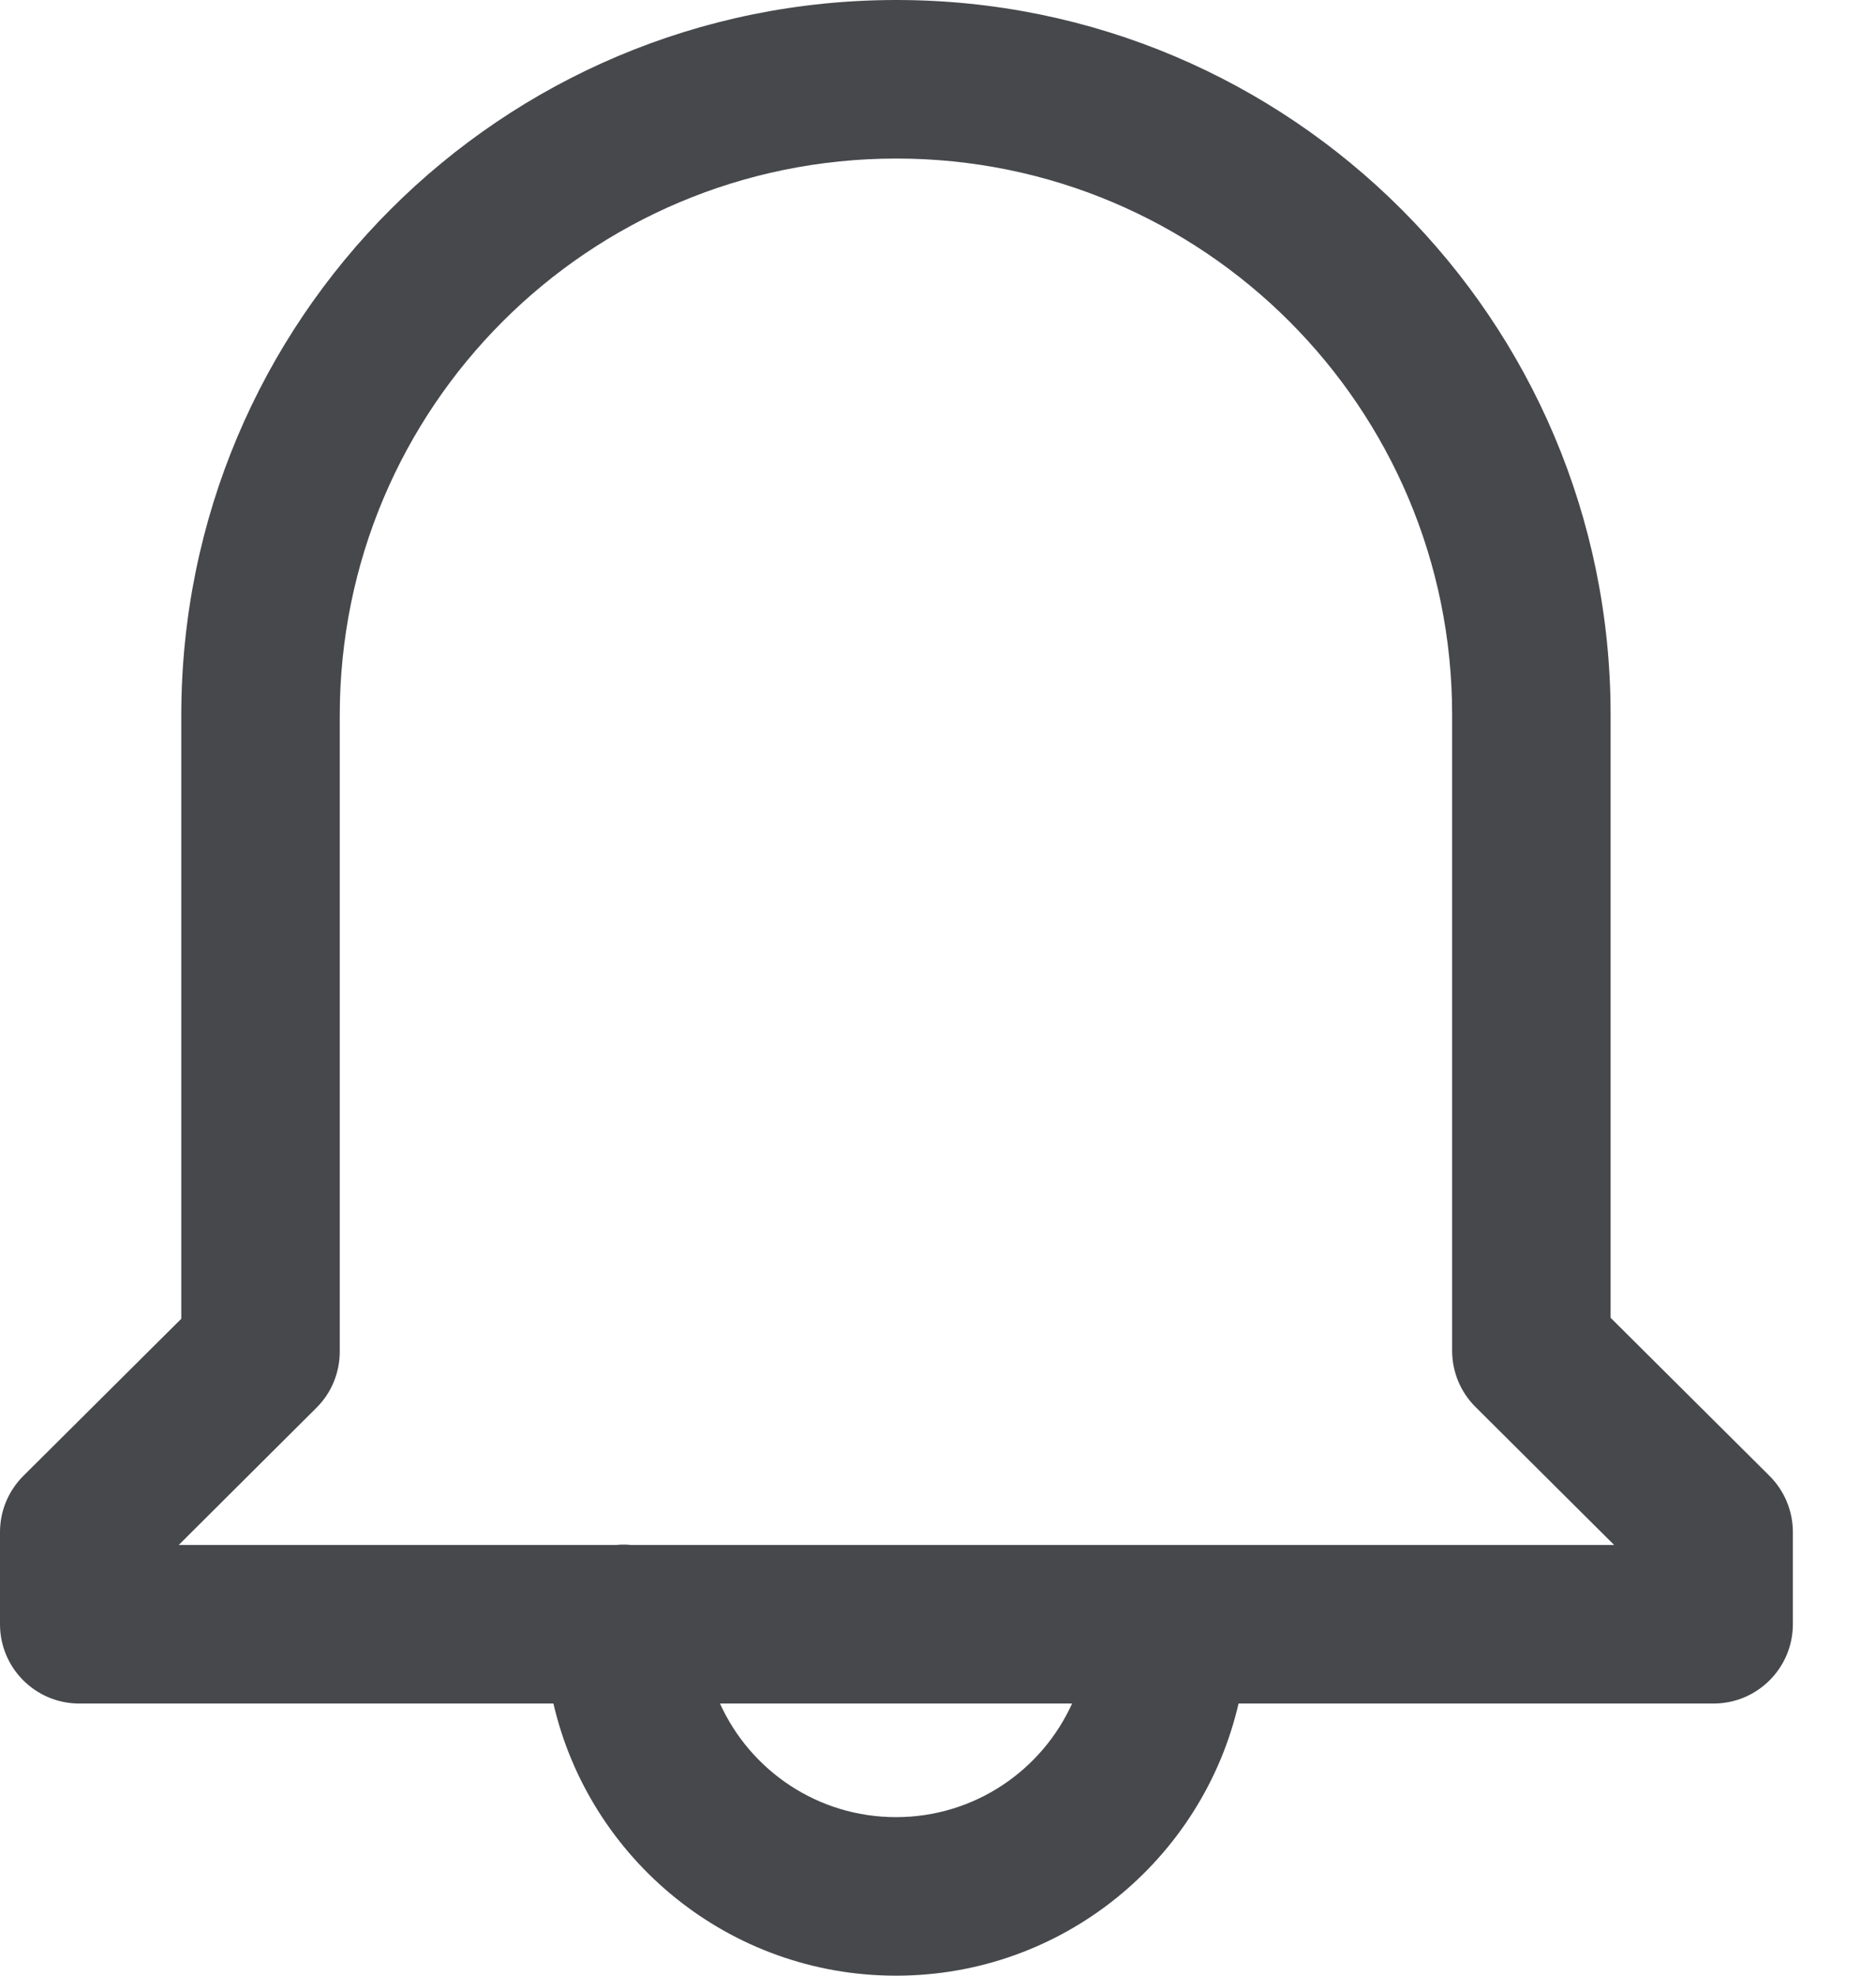 <svg width="19" height="20" viewBox="0 0 19 20" fill="none" xmlns="http://www.w3.org/2000/svg">
<path fill-rule="evenodd" clip-rule="evenodd" d="M1.836 7.243C1.836 3.238 5.074 0 9.079 0C13.073 0 16.312 3.238 16.312 7.233V13.34L17.921 14.94C18.073 15.091 18.158 15.296 18.158 15.509V16.442C18.158 16.885 17.798 17.245 17.355 17.245H12.544C12.179 18.823 10.764 20 9.075 20C7.385 20 5.97 18.823 5.605 17.245H0.803C0.359 17.245 0 16.885 0 16.442V15.509C0 15.296 0.085 15.091 0.237 14.94L1.836 13.35V7.243ZM6.39 15.64C6.365 15.637 6.341 15.636 6.316 15.636C6.291 15.636 6.266 15.637 6.242 15.64H1.81L3.204 14.252C3.356 14.102 3.441 13.897 3.441 13.683V7.243C3.441 4.125 5.961 1.605 9.079 1.605C12.187 1.605 14.707 4.125 14.707 7.233V13.673C14.707 13.886 14.791 14.09 14.942 14.241L14.952 14.251L14.953 14.252L16.348 15.64H6.39ZM7.292 17.245C7.599 17.923 8.281 18.395 9.075 18.395C9.868 18.395 10.551 17.923 10.858 17.245H7.292Z" fill="#47484C"/>
</svg>
